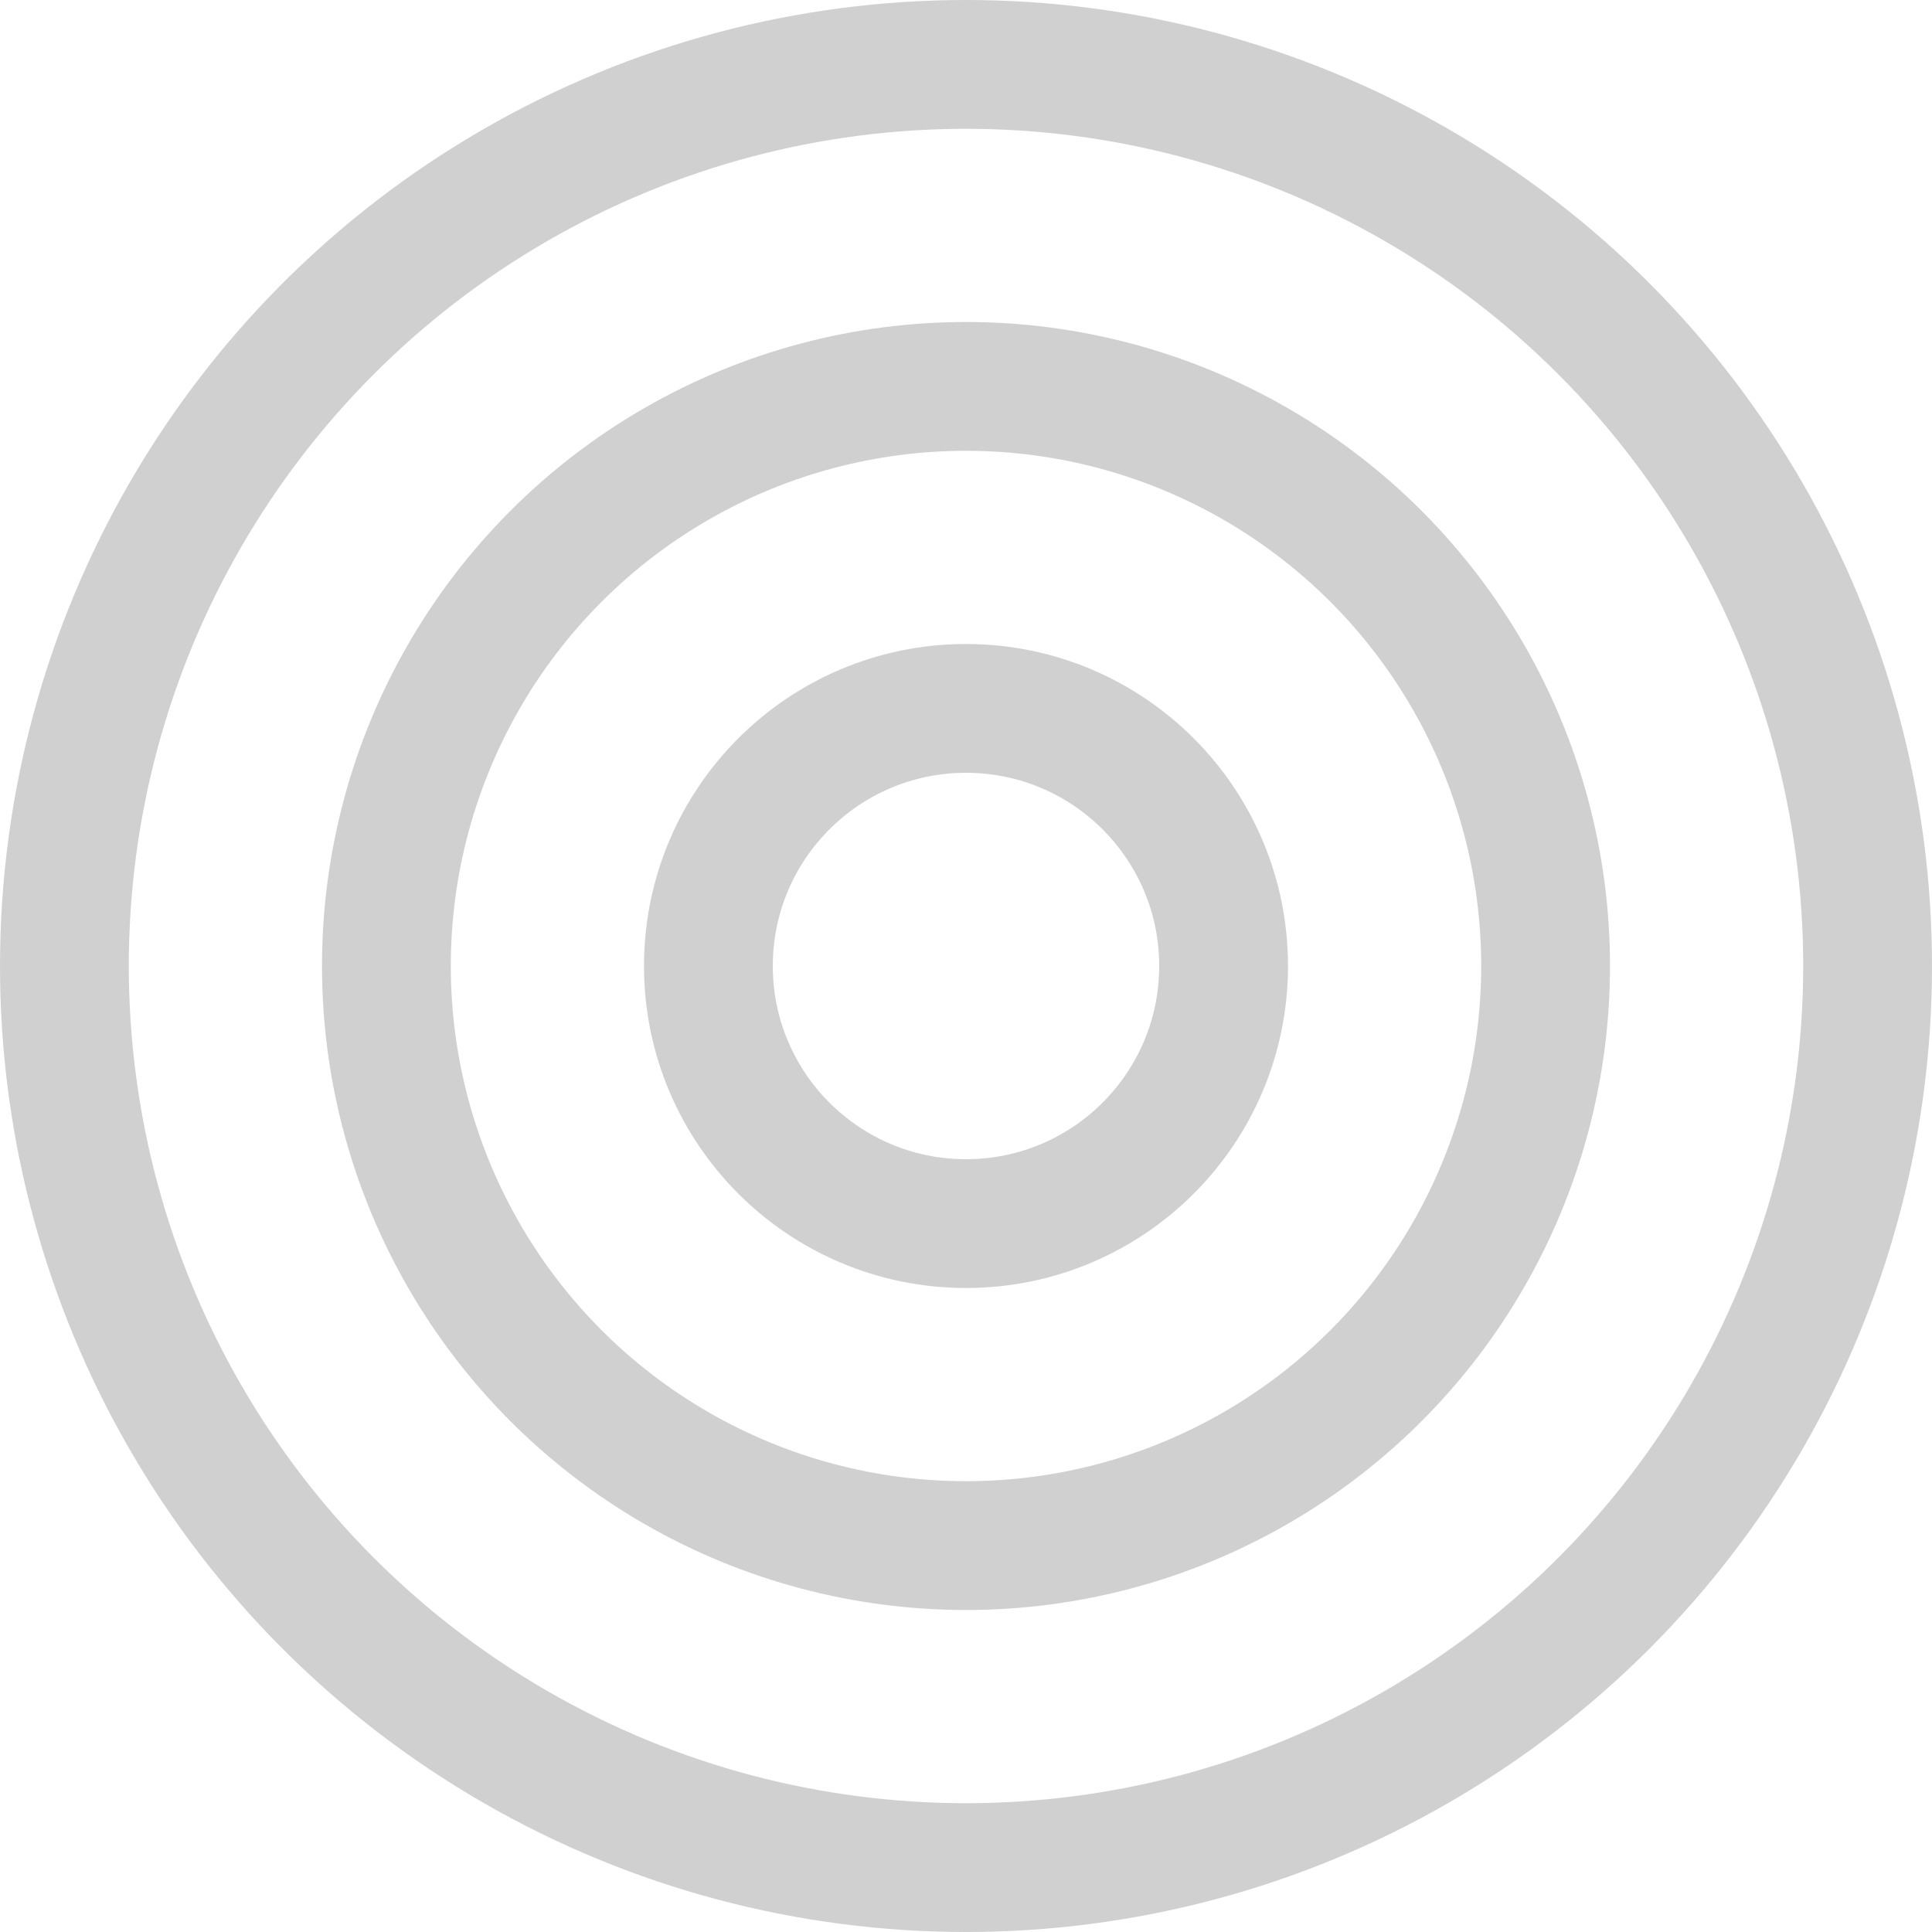 <svg width="30" height="30" viewBox="0 0 30 30" fill="none" xmlns="http://www.w3.org/2000/svg">
<circle cx="15" cy="15" r="14" stroke="#D0D0D0" stroke-width="2"/>
<circle cx="15" cy="15" r="9" stroke="#D0D0D0" stroke-width="2"/>
<circle cx="15" cy="15" r="4" stroke="#D0D0D0" stroke-width="2"/>
</svg>
